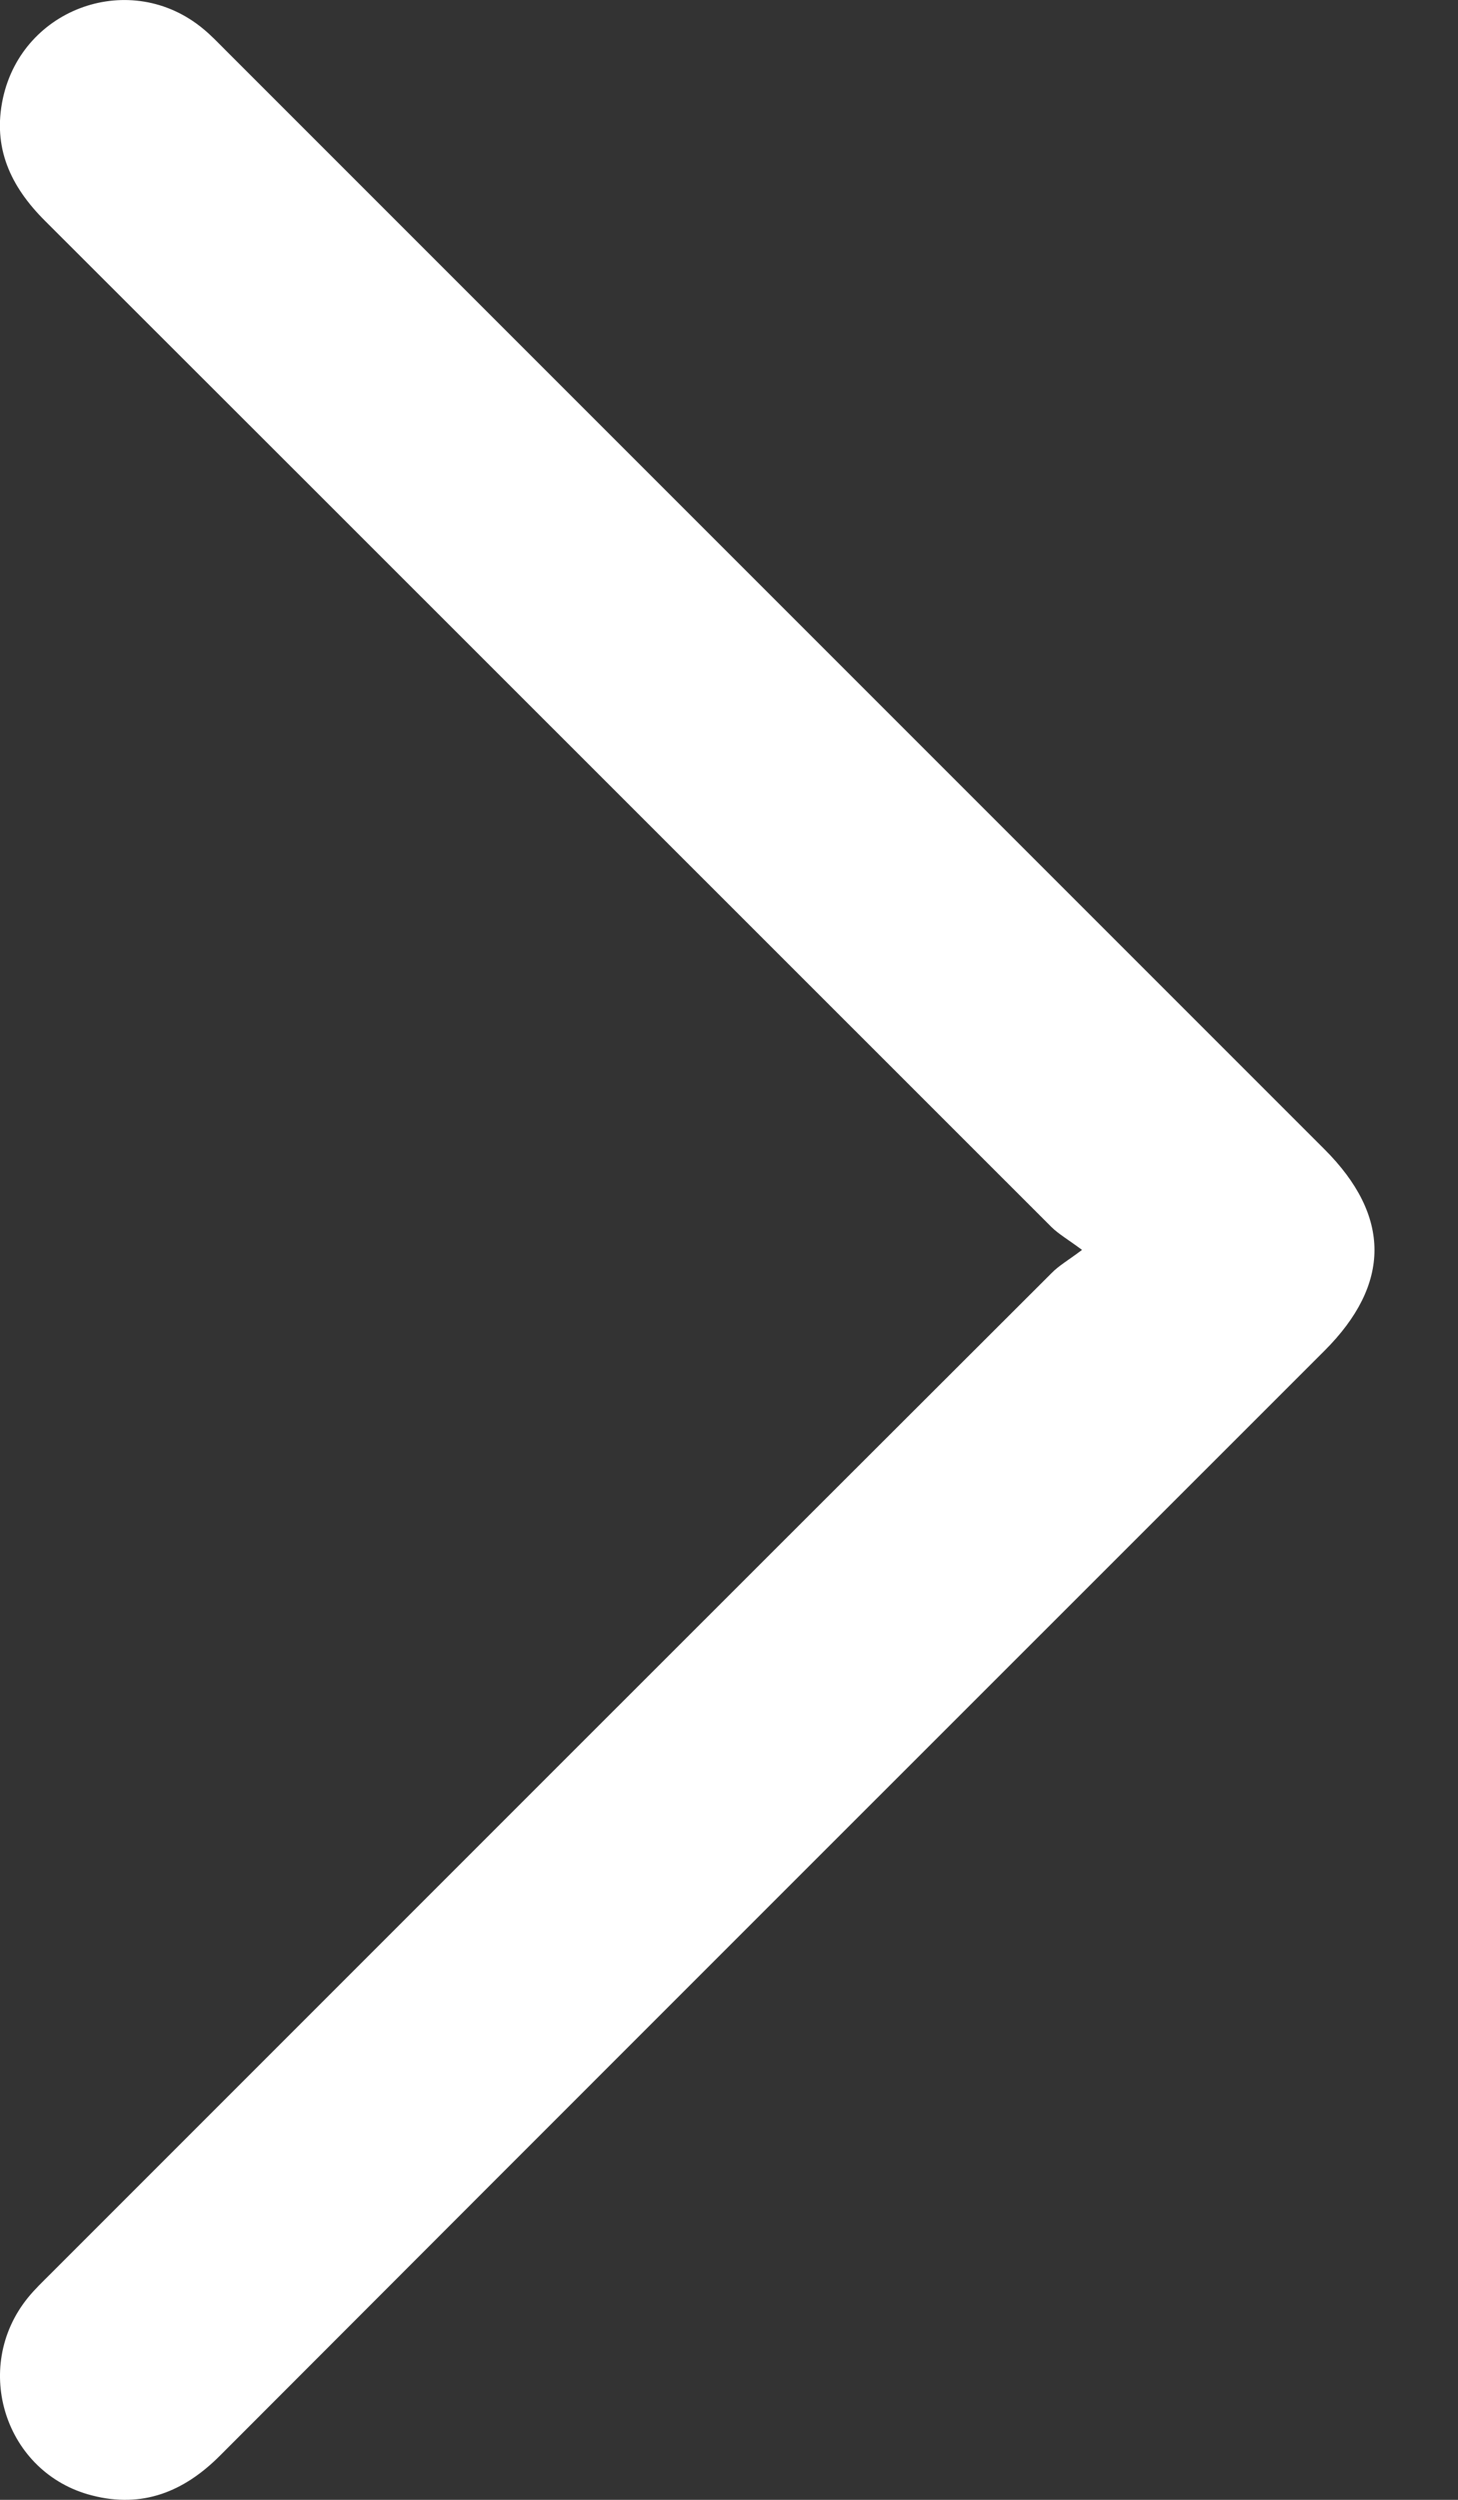 <?xml version="1.0" encoding="UTF-8"?>
<svg width="7px" height="12px" viewBox="0 0 7 12" version="1.1" xmlns="http://www.w3.org/2000/svg" xmlns:xlink="http://www.w3.org/1999/xlink">
    <rect x="0" y="0" width="7" height="12" fill="#333333" stroke="none"/>
    <!-- Generator: Sketch 48.2 (47327) - http://www.bohemiancoding.com/sketch -->
    <title>Shape</title>
    <desc>Created with Sketch.</desc>
    <defs></defs>
    <g id="设置-copy-15" stroke="none" stroke-width="1" fill="none" fill-rule="evenodd" transform="translate(-319, -186)">
        <path d="M324.195,192 C324.128,191.95 324.084,191.925 324.049,191.891 C322.438,190.281 320.828,188.67 319.217,187.061 C319.051,186.896 318.963,186.709 319.014,186.472 C319.109,186.034 319.63,185.852 319.975,186.138 C320.013,186.169 320.047,186.205 320.082,186.24 C321.841,187.999 323.6,189.758 325.359,191.517 C325.679,191.837 325.679,192.164 325.359,192.484 C323.592,194.251 321.823,196.018 320.057,197.787 C319.882,197.963 319.682,198.041 319.442,197.979 C319.025,197.873 318.862,197.367 319.133,197.031 C319.166,196.99 319.205,196.953 319.243,196.915 C320.845,195.313 322.446,193.711 324.049,192.111 C324.083,192.076 324.127,192.051 324.195,192 L324.195,192 Z" id="Shape" fill="#FFFFFF" fill-rule="nonzero"></path>
    </g>
</svg>